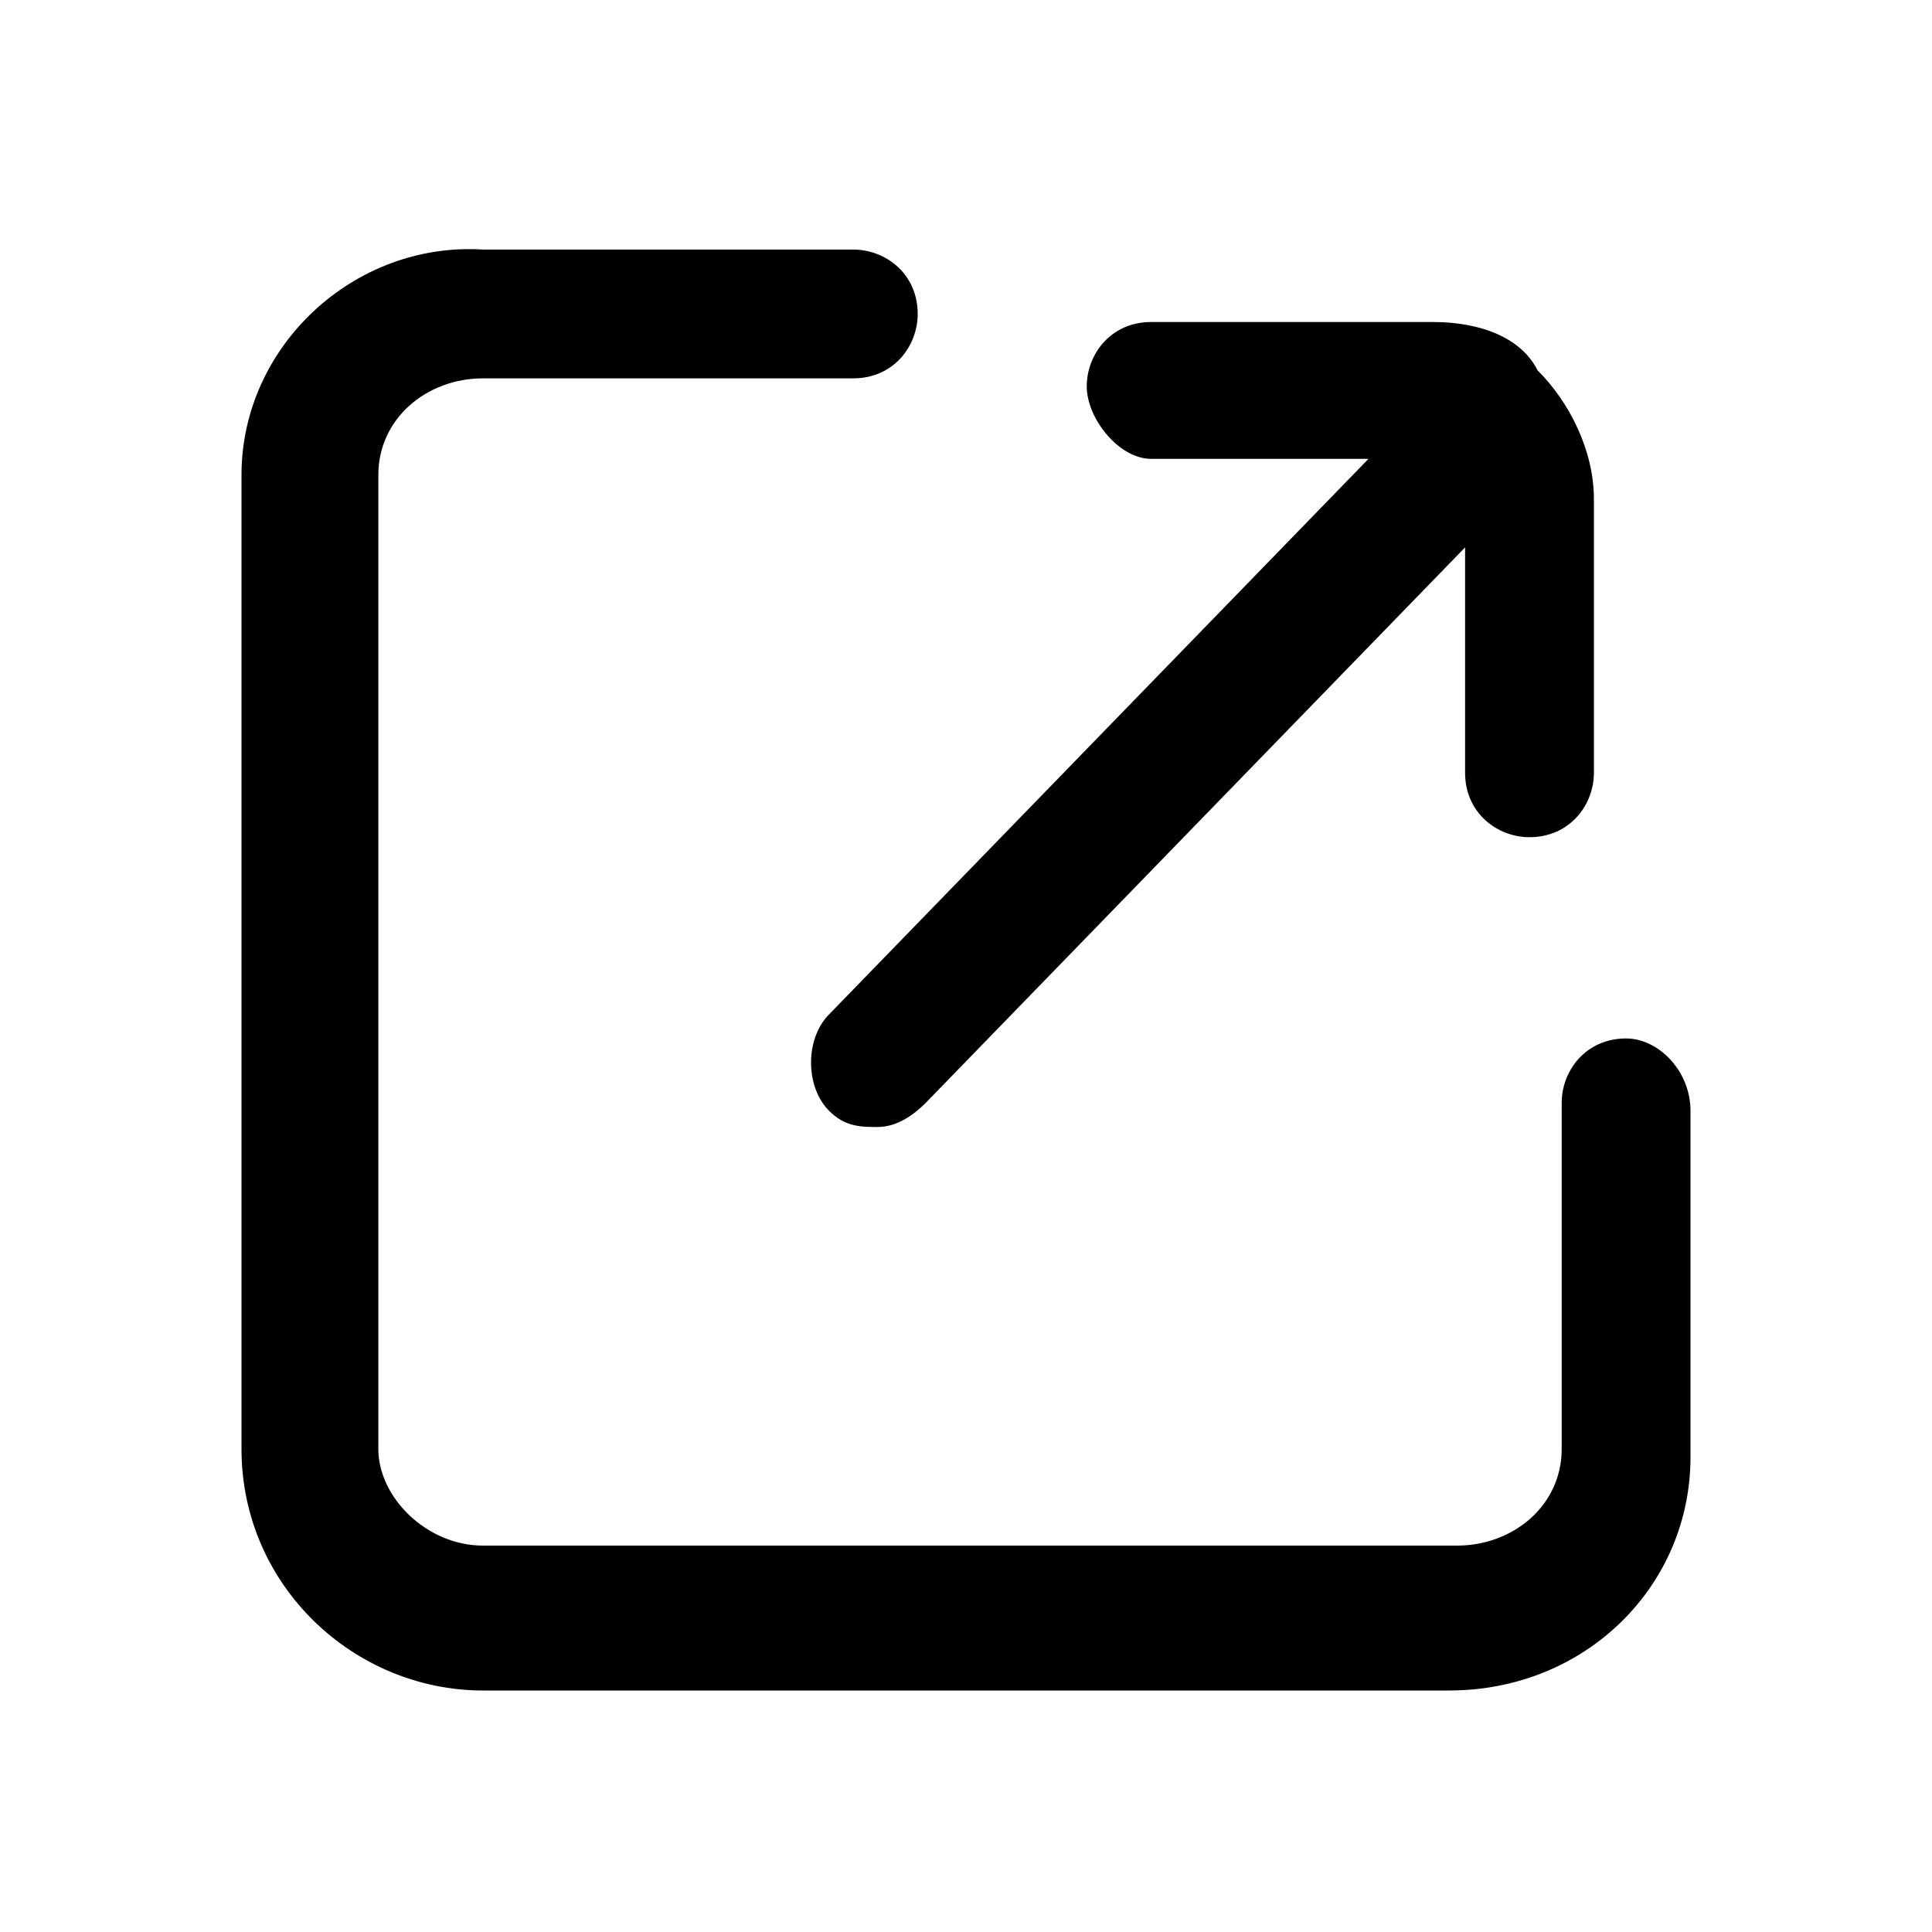 <?xml version="1.0" standalone="no"?>
<svg xmlns="http://www.w3.org/2000/svg" class="icon" viewBox="0 0 1024 1024">
	<path d="M861.87 550.4c-21.34 0-34.14 17.07-34.14 34.13V768c0 29.87-25.6 51.2-55.46 51.2H256c-29.87 0-55.47-25.6-55.47-51.2V251.73c0-29.86 25.6-51.2 55.47-51.2h196.27c21.33 0 34.13-17.06 34.13-34.13 0-21.33-17.07-34.13-34.13-34.13H256c-68.27-4.27-128 51.2-128 119.46V768c0 72.53 59.73 128 128 128h512c72.53 0 128-55.47 128-123.73V588.8c0-21.33-17.07-38.4-34.13-38.4z" />
	<path d="M610.13 243.2h115.2L439.47 537.6c-12.8 12.8-12.8 38.4 0 51.2 8.53 8.53 17.06 8.53 25.6 8.53 8.53 0 17.06-4.26 25.6-12.8l285.86-294.4V409.6c0 21.33 17.07 34.13 34.14 34.13 21.33 0 34.13-17.06 34.13-34.13V264.53c0-25.6-12.8-51.2-29.87-68.26-8.53-17.07-29.86-25.6-55.46-25.6H610.13c-21.33 0-34.13 17.06-34.13 34.13s17.07 38.4 34.13 38.4z" />
</svg>
